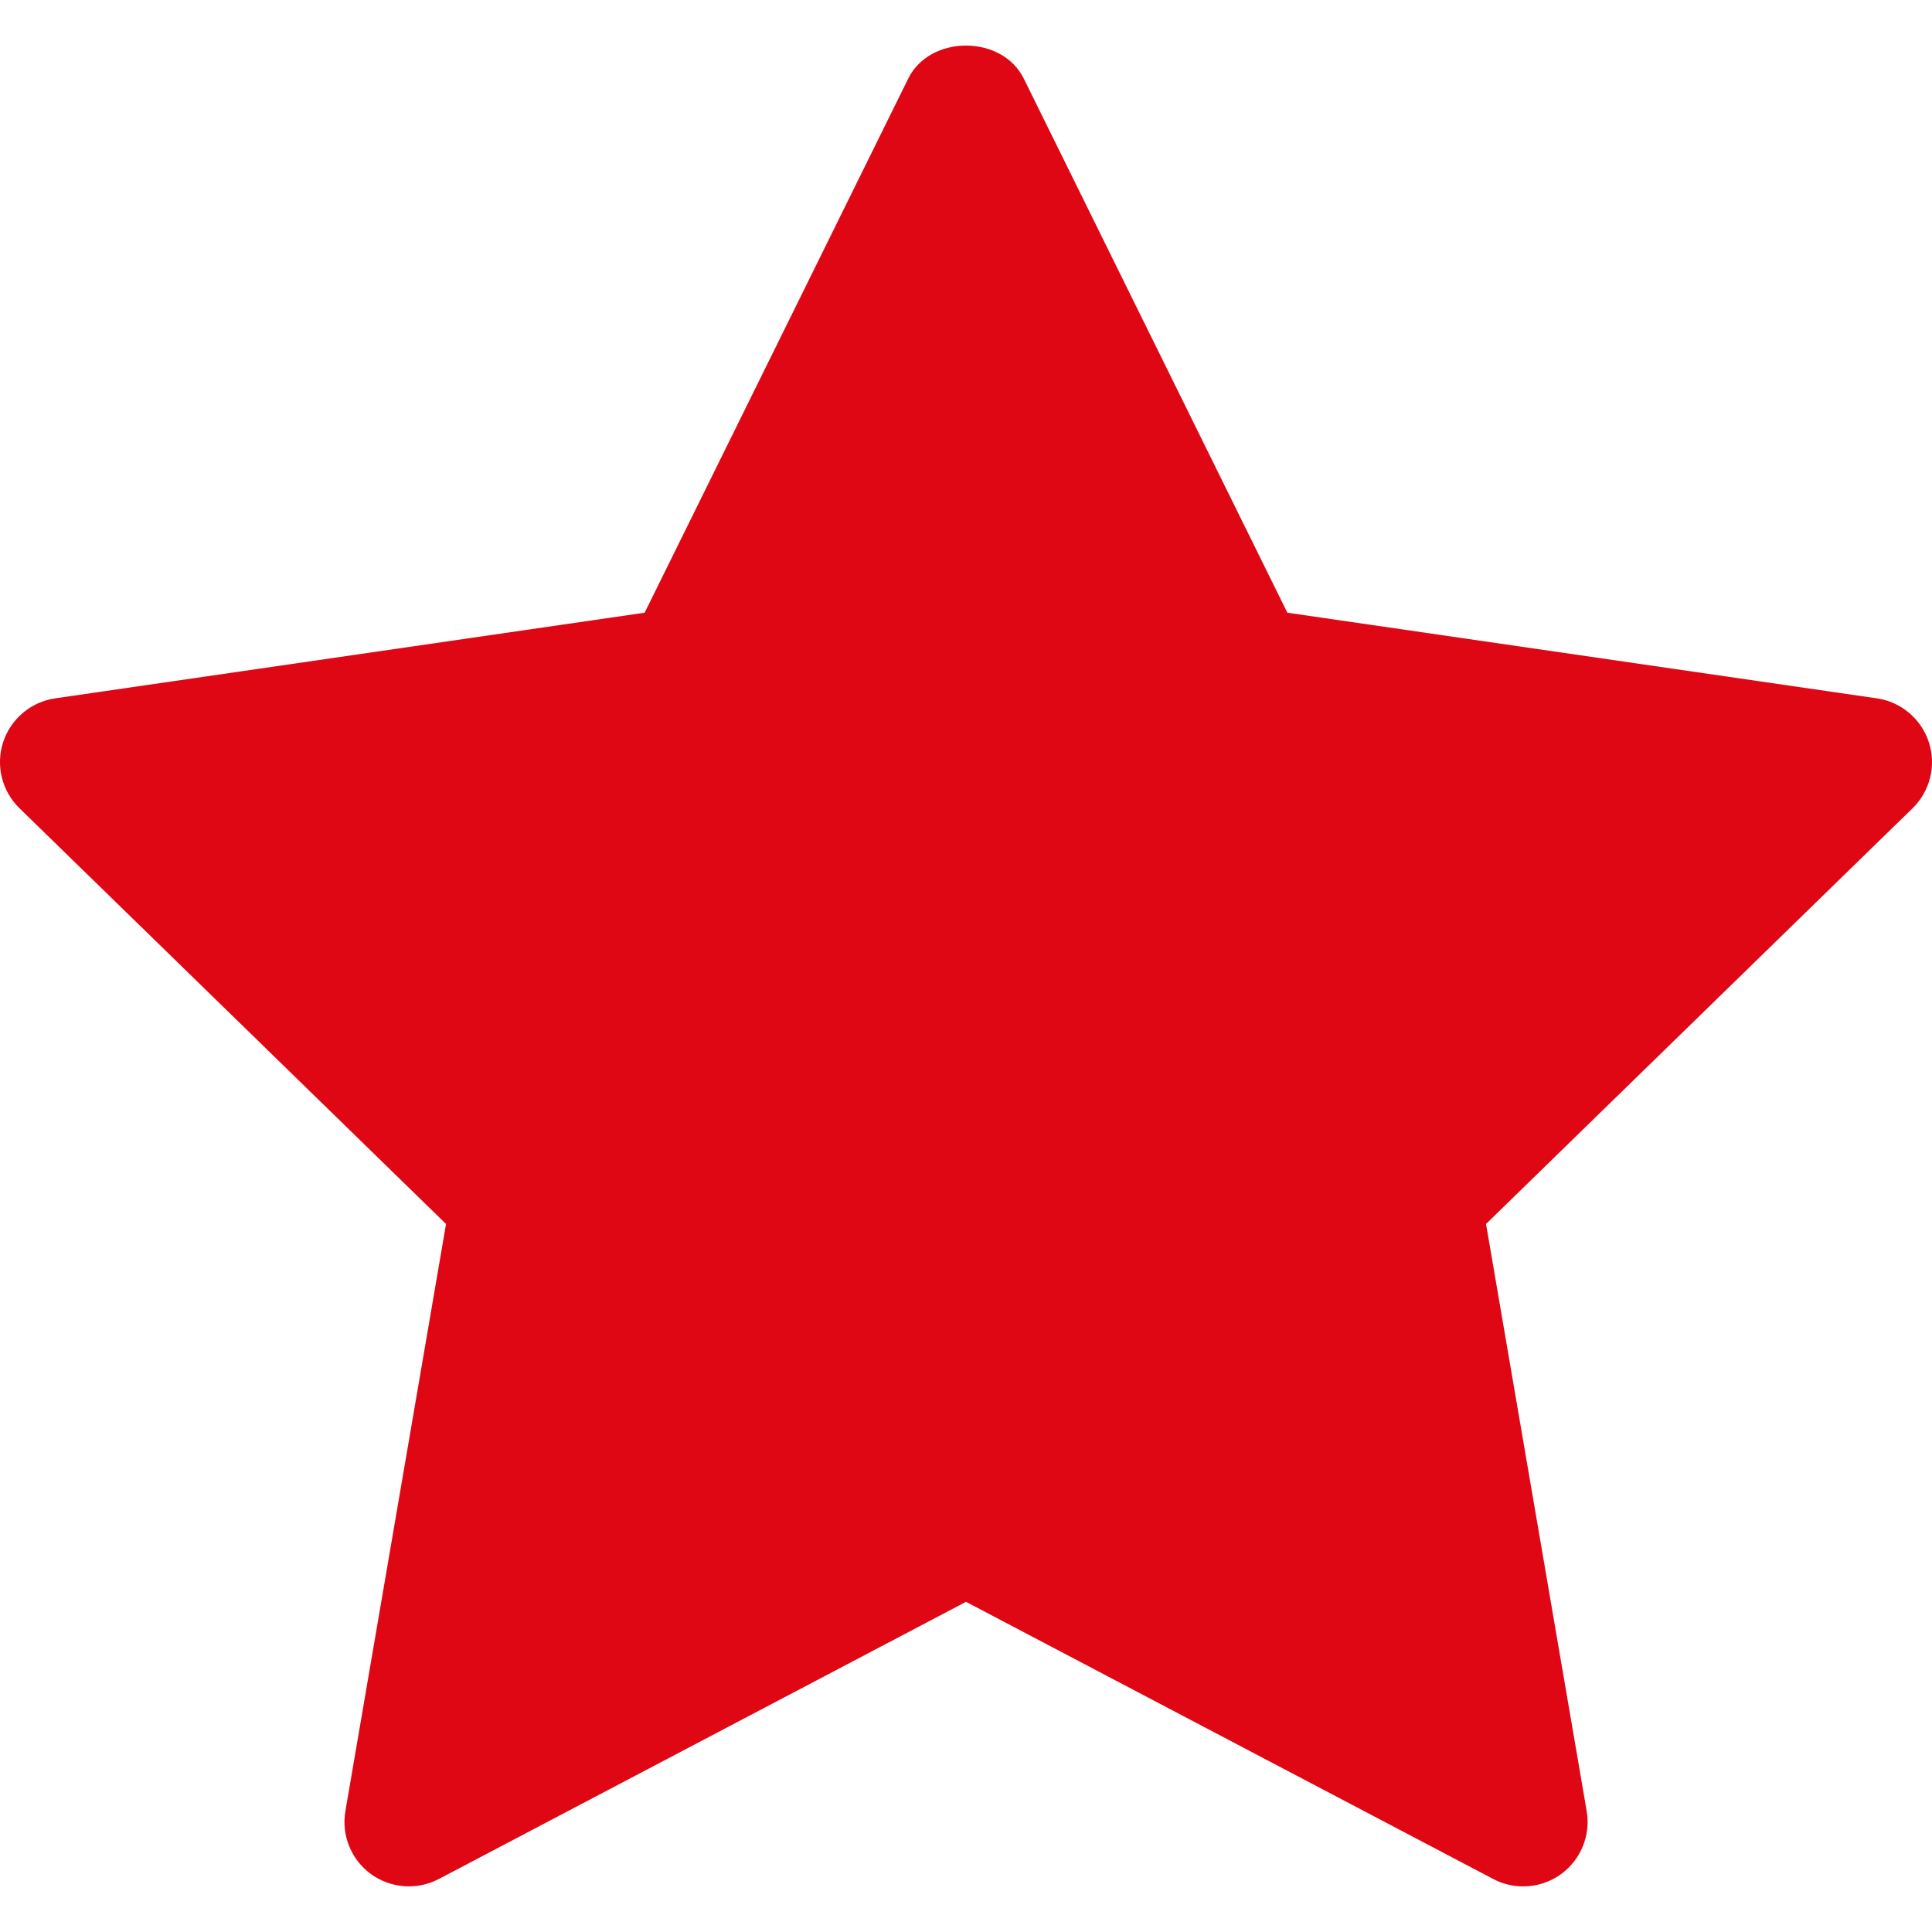 <?xml version="1.0" encoding="UTF-8"?>
<svg width="30px" height="30px" viewBox="0 0 30 30" version="1.1" xmlns="http://www.w3.org/2000/svg" xmlns:xlink="http://www.w3.org/1999/xlink">
    <!-- Generator: Sketch 50.2 (55047) - http://www.bohemiancoding.com/sketch -->
    <title>Shape</title>
    <desc>Created with Sketch.</desc>
    <defs></defs>
    <g id="Symbols" stroke="none" stroke-width="1" fill="none" fill-rule="evenodd">
        <g id="stars" transform="translate(-120, 0)" fill="#DF0714" fill-rule="nonzero">
            <g id="Group-3">
                <path d="M149.951,11.525 C149.833,11.163 149.52,10.899 149.144,10.844 L139.99,9.514 L135.897,1.22 C135.56,0.537 134.44,0.537 134.103,1.22 L130.01,9.514 L120.856,10.844 C120.48,10.899 120.167,11.163 120.049,11.525 C119.931,11.887 120.029,12.284 120.302,12.55 L126.926,19.006 L125.363,28.123 C125.299,28.498 125.453,28.877 125.761,29.101 C126.07,29.325 126.478,29.353 126.814,29.177 L135,24.873 L143.187,29.177 C143.333,29.254 143.493,29.292 143.652,29.292 C143.859,29.292 144.066,29.228 144.24,29.101 C144.548,28.877 144.702,28.498 144.638,28.123 L143.075,19.006 L149.699,12.55 C149.971,12.284 150.069,11.887 149.951,11.525 Z" id="Shape"></path>
            </g>
        </g>
    </g>
</svg>